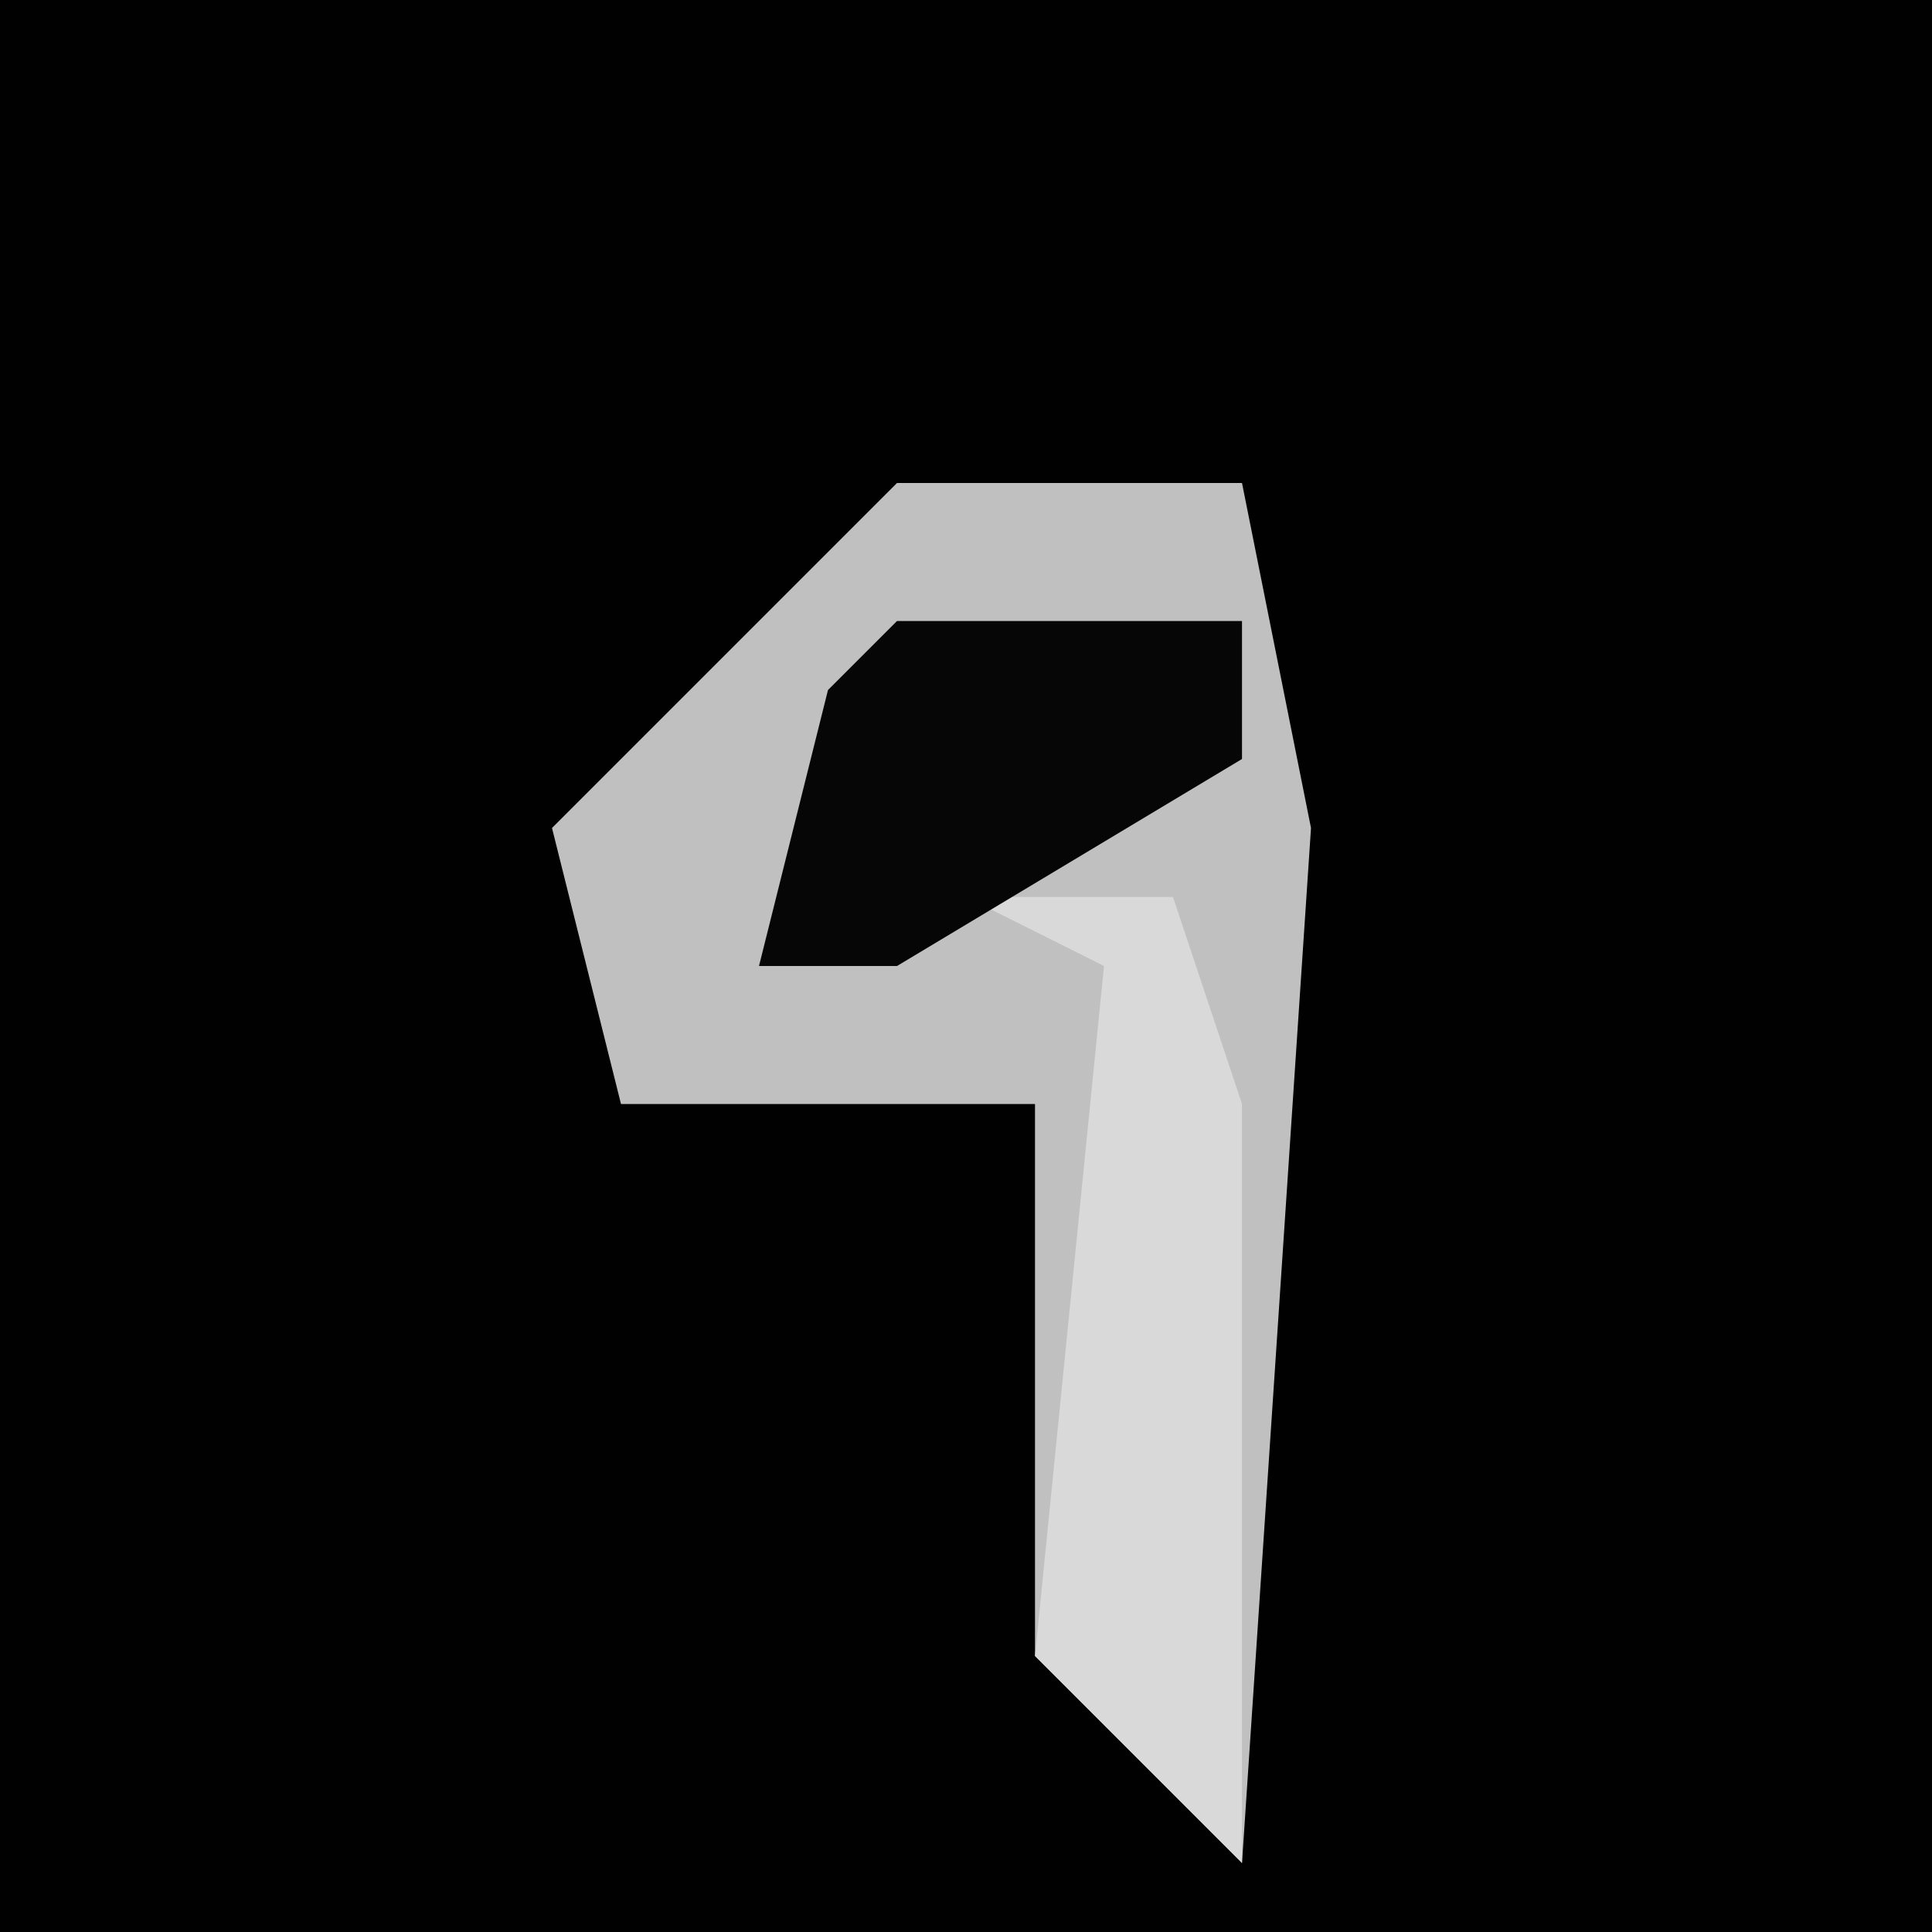 <?xml version="1.0" encoding="UTF-8"?>
<svg version="1.1" xmlns="http://www.w3.org/2000/svg" width="28" height="28">
<path d="M0,0 L28,0 L28,28 L0,28 Z " fill="#010101" transform="translate(0,0)"/>
<path d="M0,0 L5,0 L6,5 L5,20 L2,17 L2,9 L-4,9 L-5,5 Z " fill="#C0C0C0" transform="translate(13,7)"/>
<path d="M0,0 L3,0 L4,3 L4,14 L1,11 L2,1 Z " fill="#D9D9D9" transform="translate(14,13)"/>
<path d="M0,0 L5,0 L5,2 L0,5 L-2,5 L-1,1 Z " fill="#060606" transform="translate(13,9)"/>
</svg>
